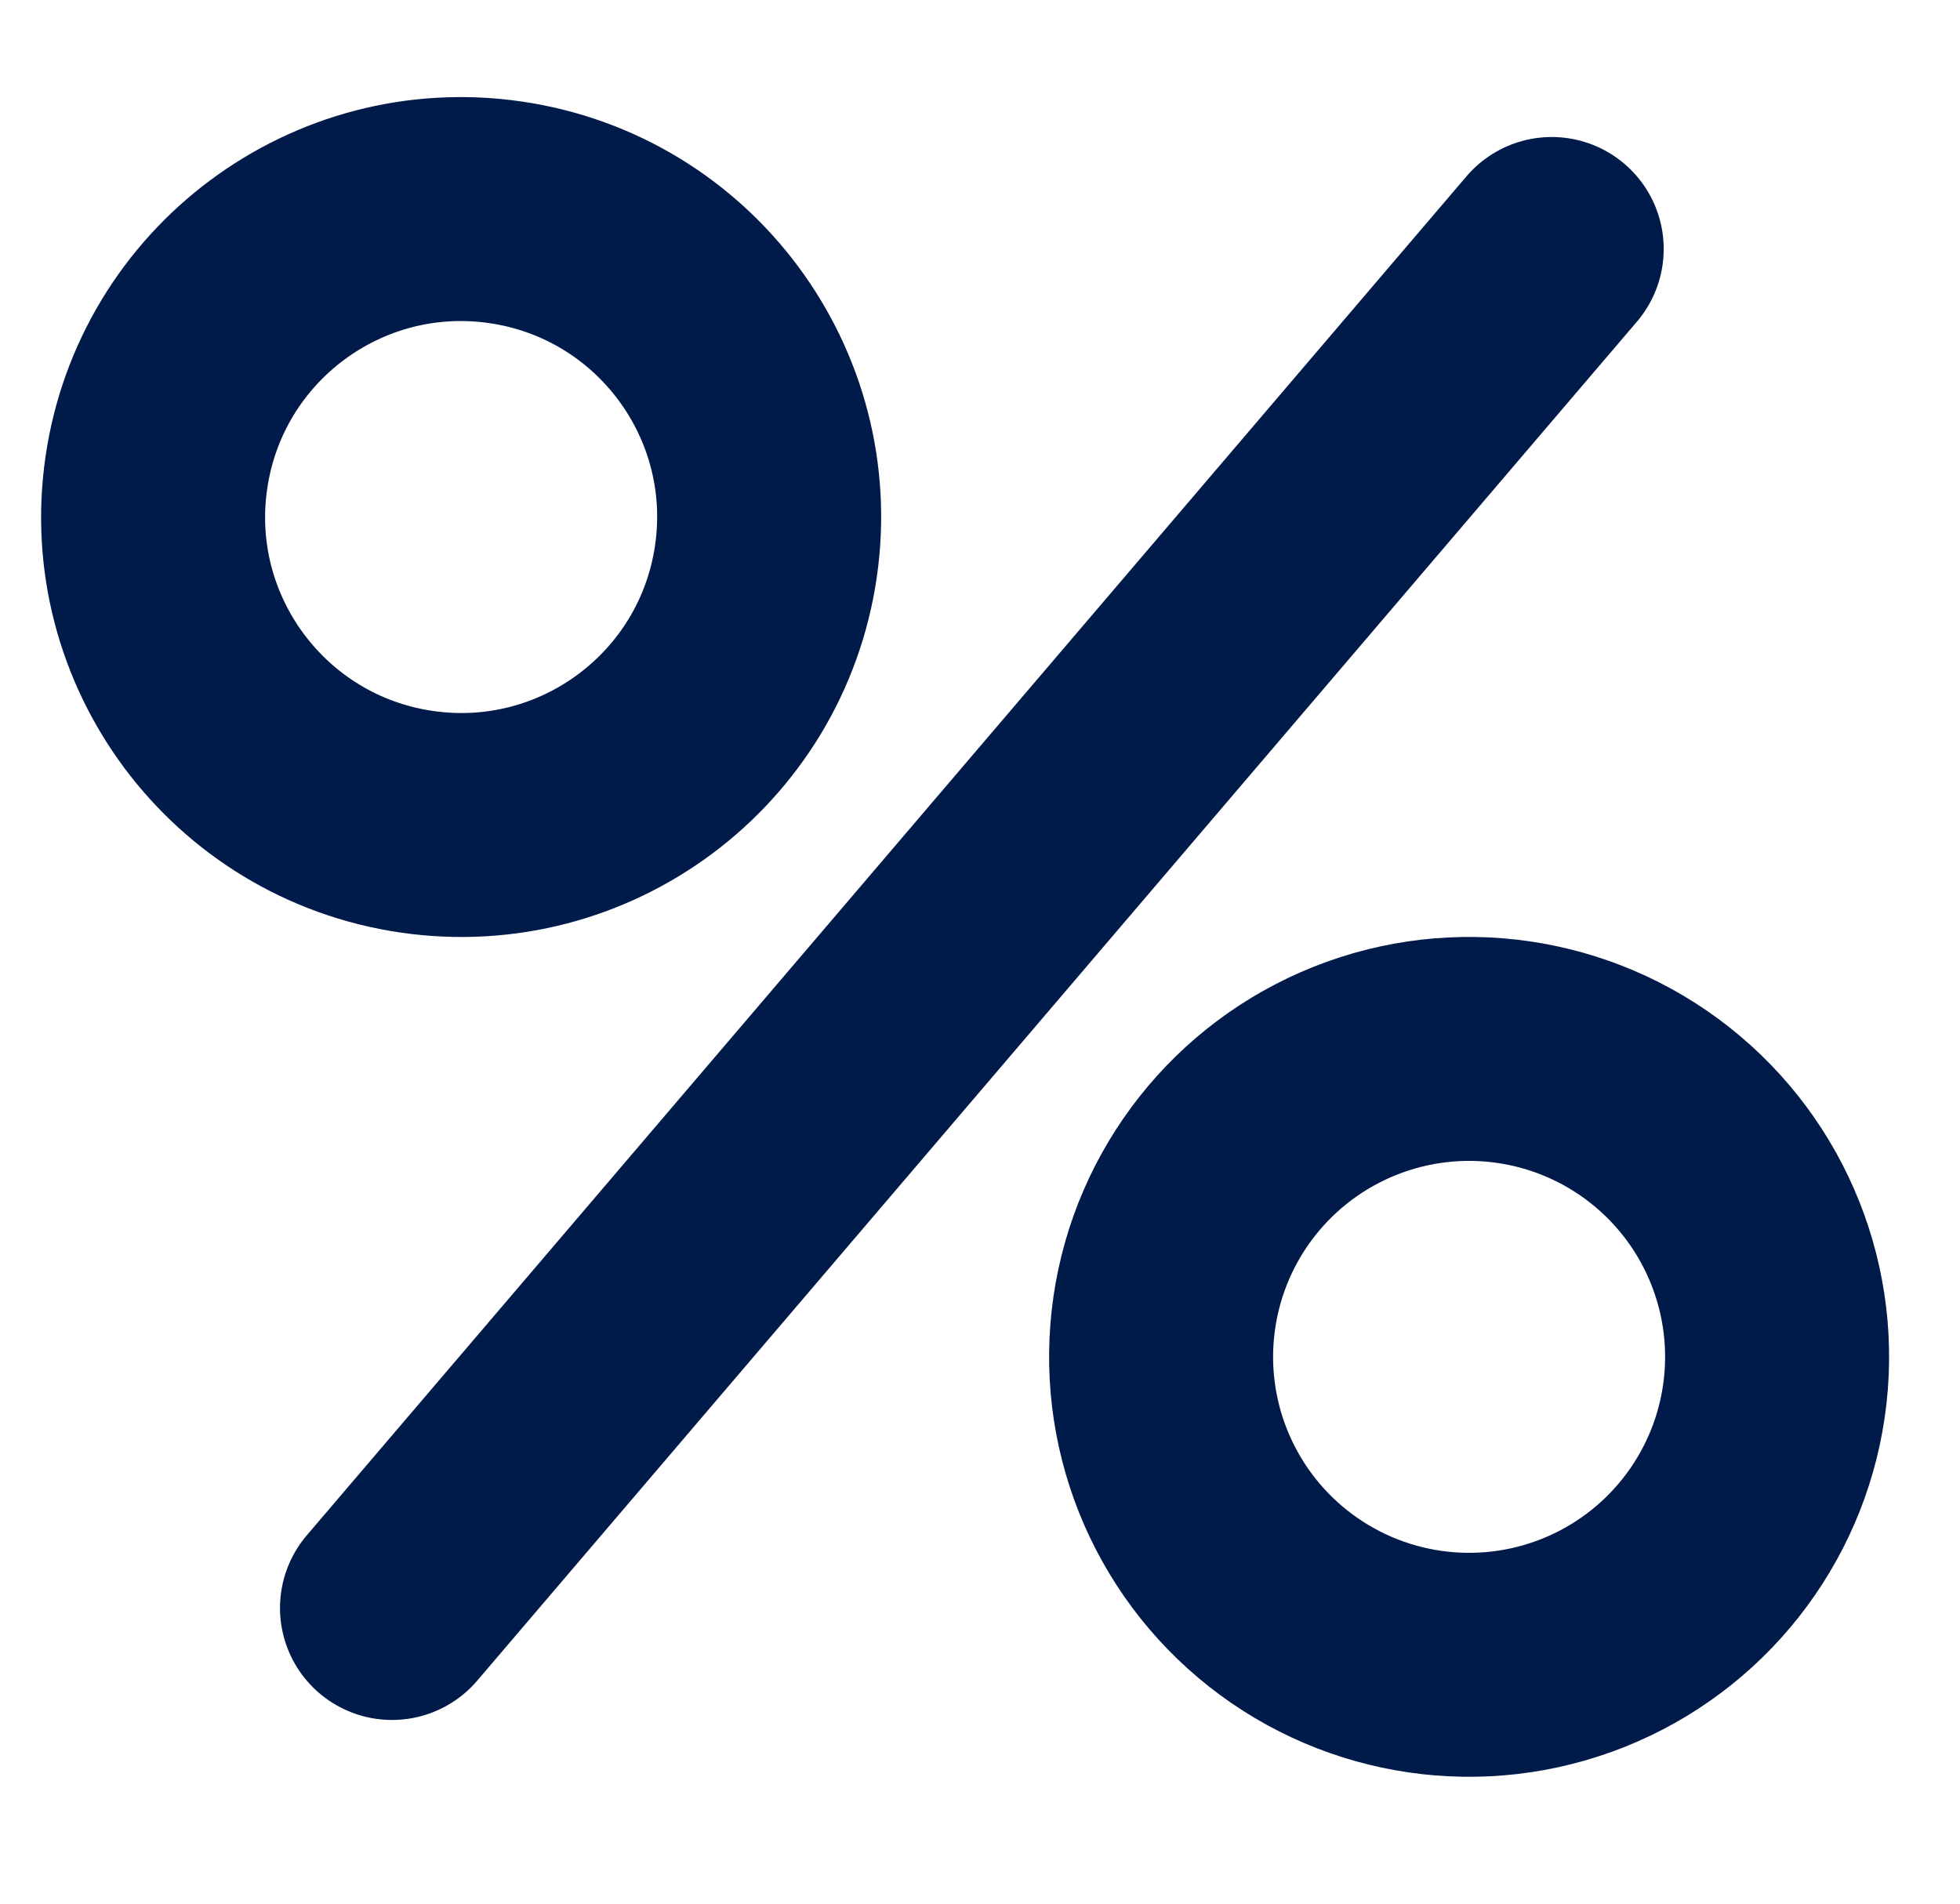 <svg width="35" height="34" viewBox="0 0 35 34" fill="none" xmlns="http://www.w3.org/2000/svg">
<path d="M13.677 10.026C13.24 13.032 10.449 15.114 7.443 14.677C4.437 14.24 2.354 11.449 2.792 8.443C3.229 5.437 6.02 3.354 9.026 3.792C12.032 4.229 14.114 7.02 13.677 10.026Z" stroke="#001A49" stroke-width="4"/>
<path d="M7 28.719L27.709 4.447" stroke="#001A49" stroke-width="4" stroke-linecap="round"/>
<circle cx="26.234" cy="24.234" r="5.5" transform="rotate(8.275 26.234 24.234)" stroke="#001A49" stroke-width="4"/>
</svg>
